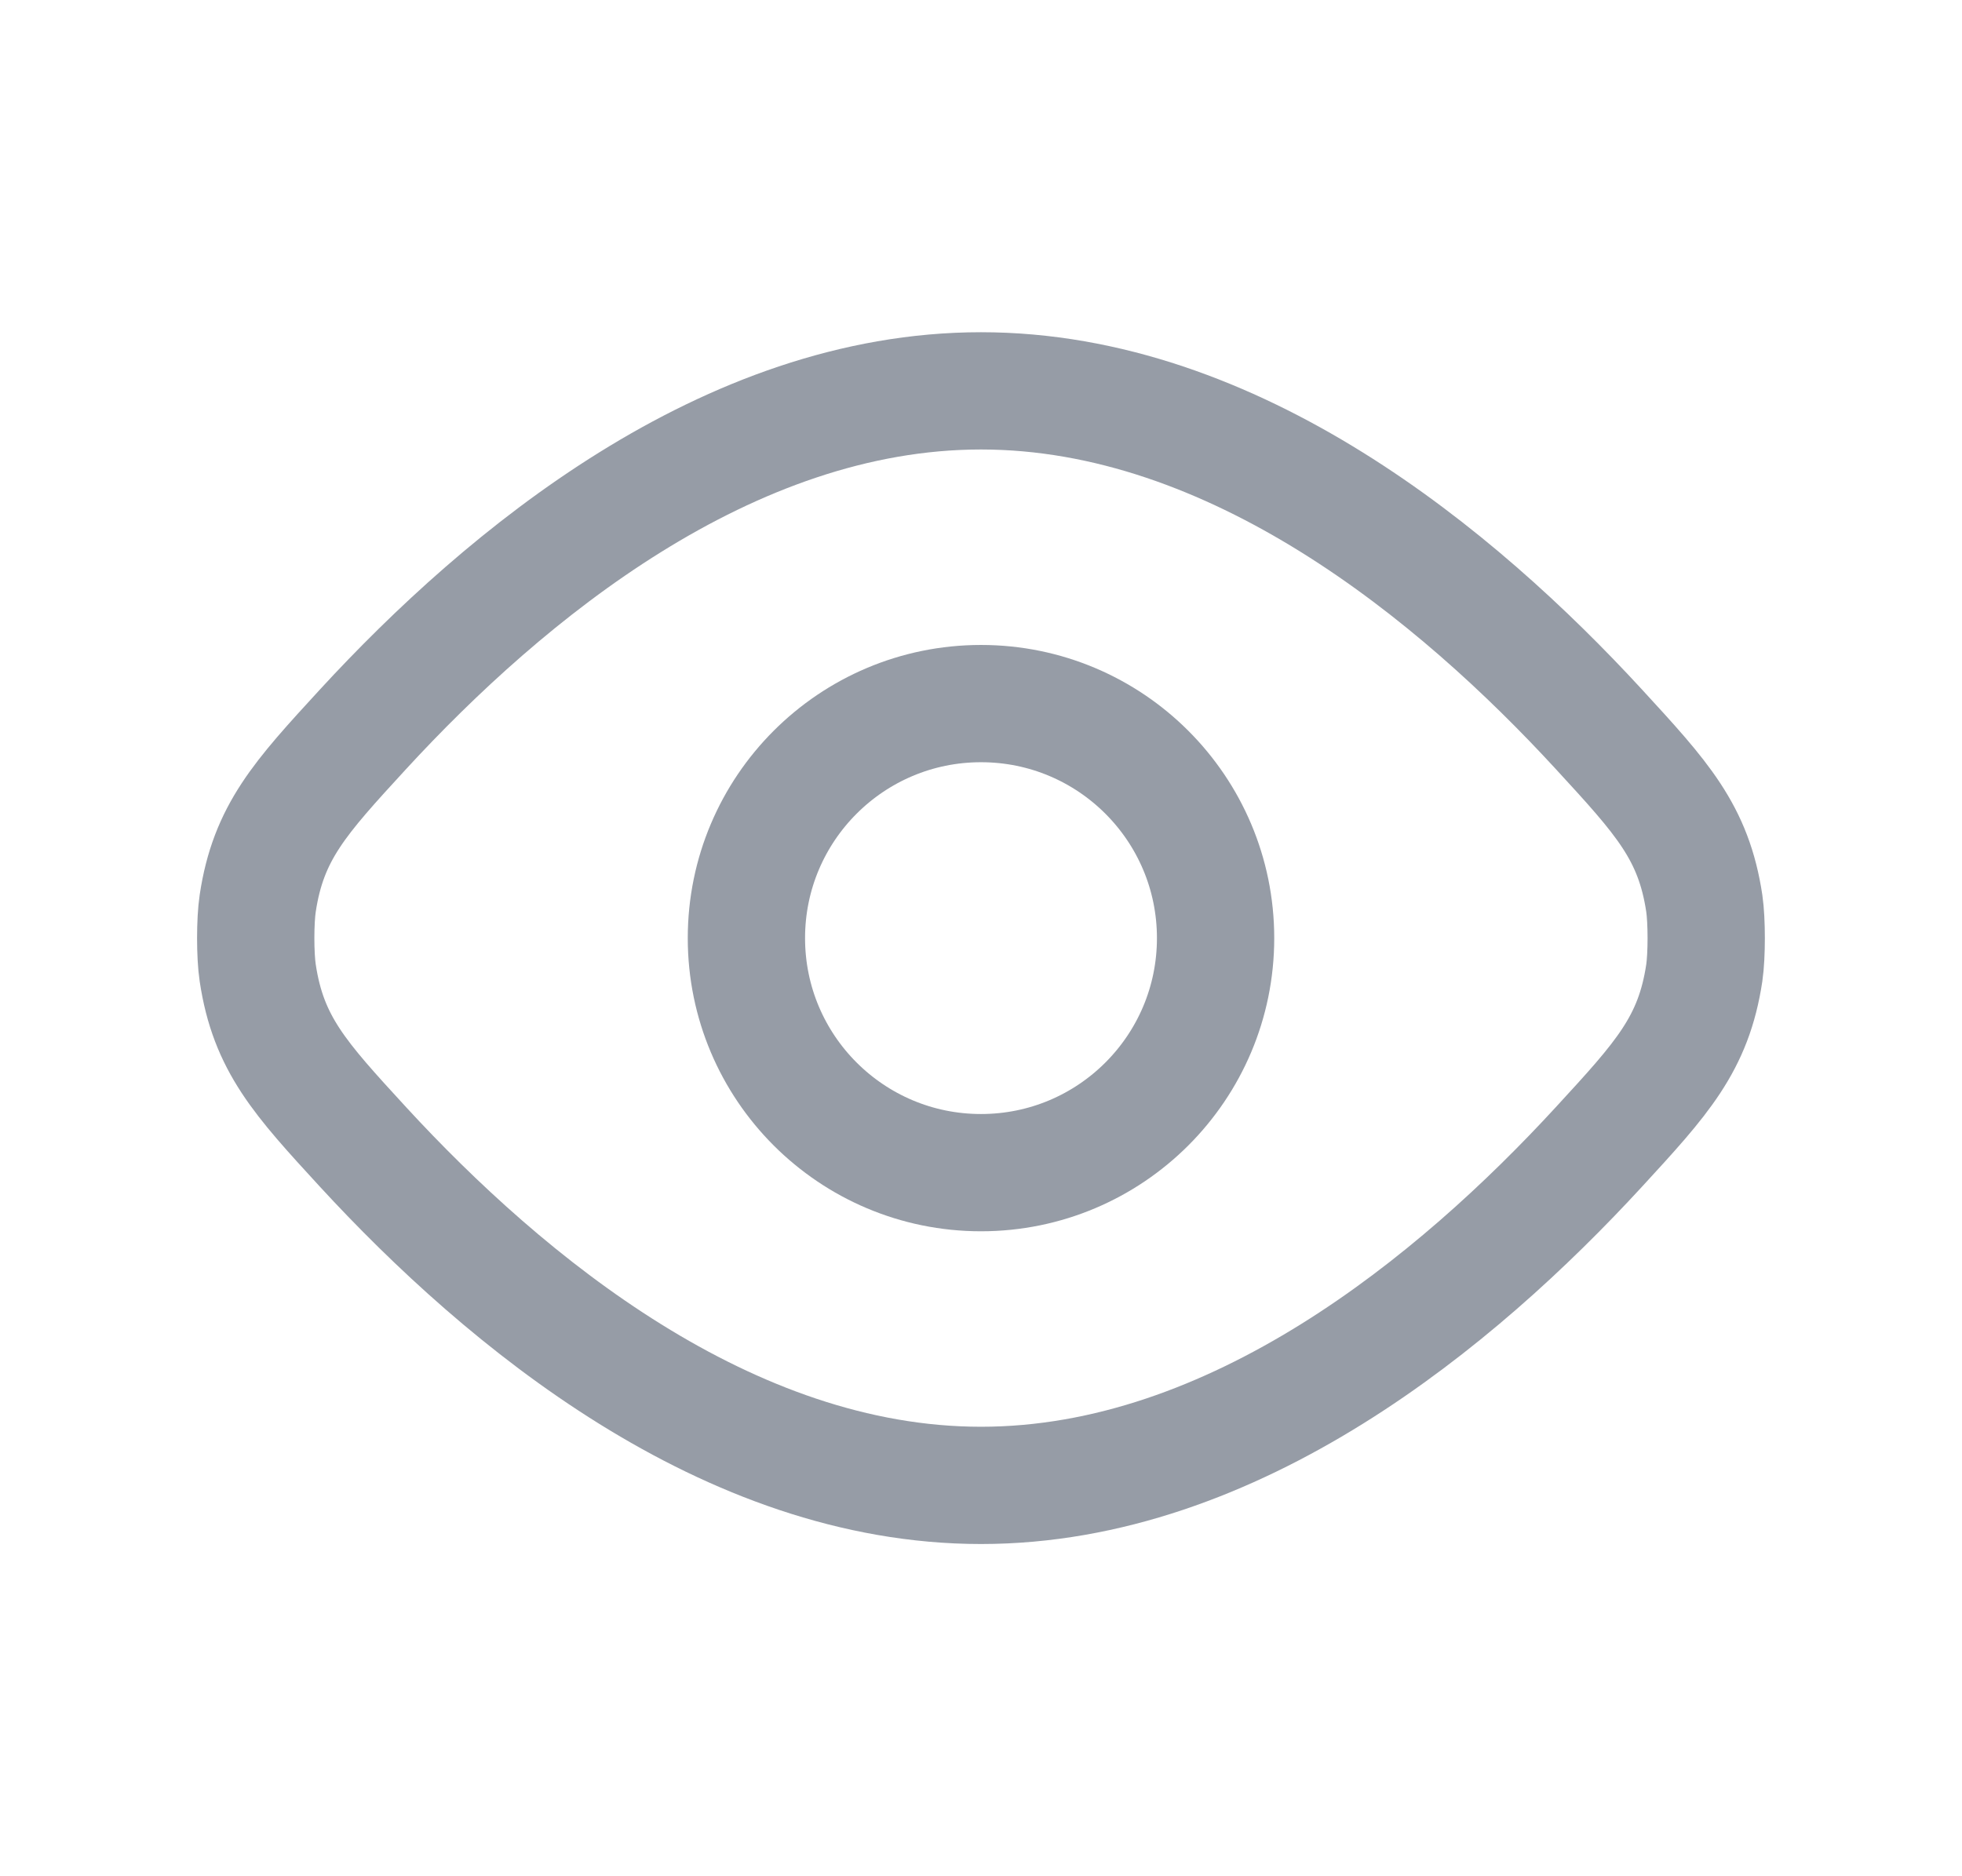 <svg width="23" height="22" viewBox="0 0 23 22" fill="none" xmlns="http://www.w3.org/2000/svg">
<path d="M11.5 4.583C14.471 4.583 17.078 6.74 18.744 8.552C19.484 9.357 19.854 9.759 19.979 10.593C20.009 10.797 20.009 11.203 19.979 11.407C19.854 12.241 19.484 12.643 18.744 13.448C17.078 15.26 14.471 17.417 11.5 17.417C8.529 17.417 5.922 15.26 4.255 13.448C3.516 12.643 3.146 12.241 3.021 11.407C2.99 11.203 2.99 10.797 3.021 10.593C3.146 9.759 3.516 9.357 4.255 8.552C5.922 6.74 8.529 4.583 11.5 4.583Z" stroke="#969CA6" stroke-width="1.375" stroke-linejoin="round"/>
<path d="M14.25 11C14.25 12.519 13.019 13.75 11.5 13.75C9.981 13.75 8.75 12.519 8.75 11C8.75 9.481 9.981 8.25 11.5 8.25C13.019 8.25 14.25 9.481 14.25 11Z" stroke="#969CA6" stroke-width="1.375" stroke-linejoin="round"/>
</svg>
